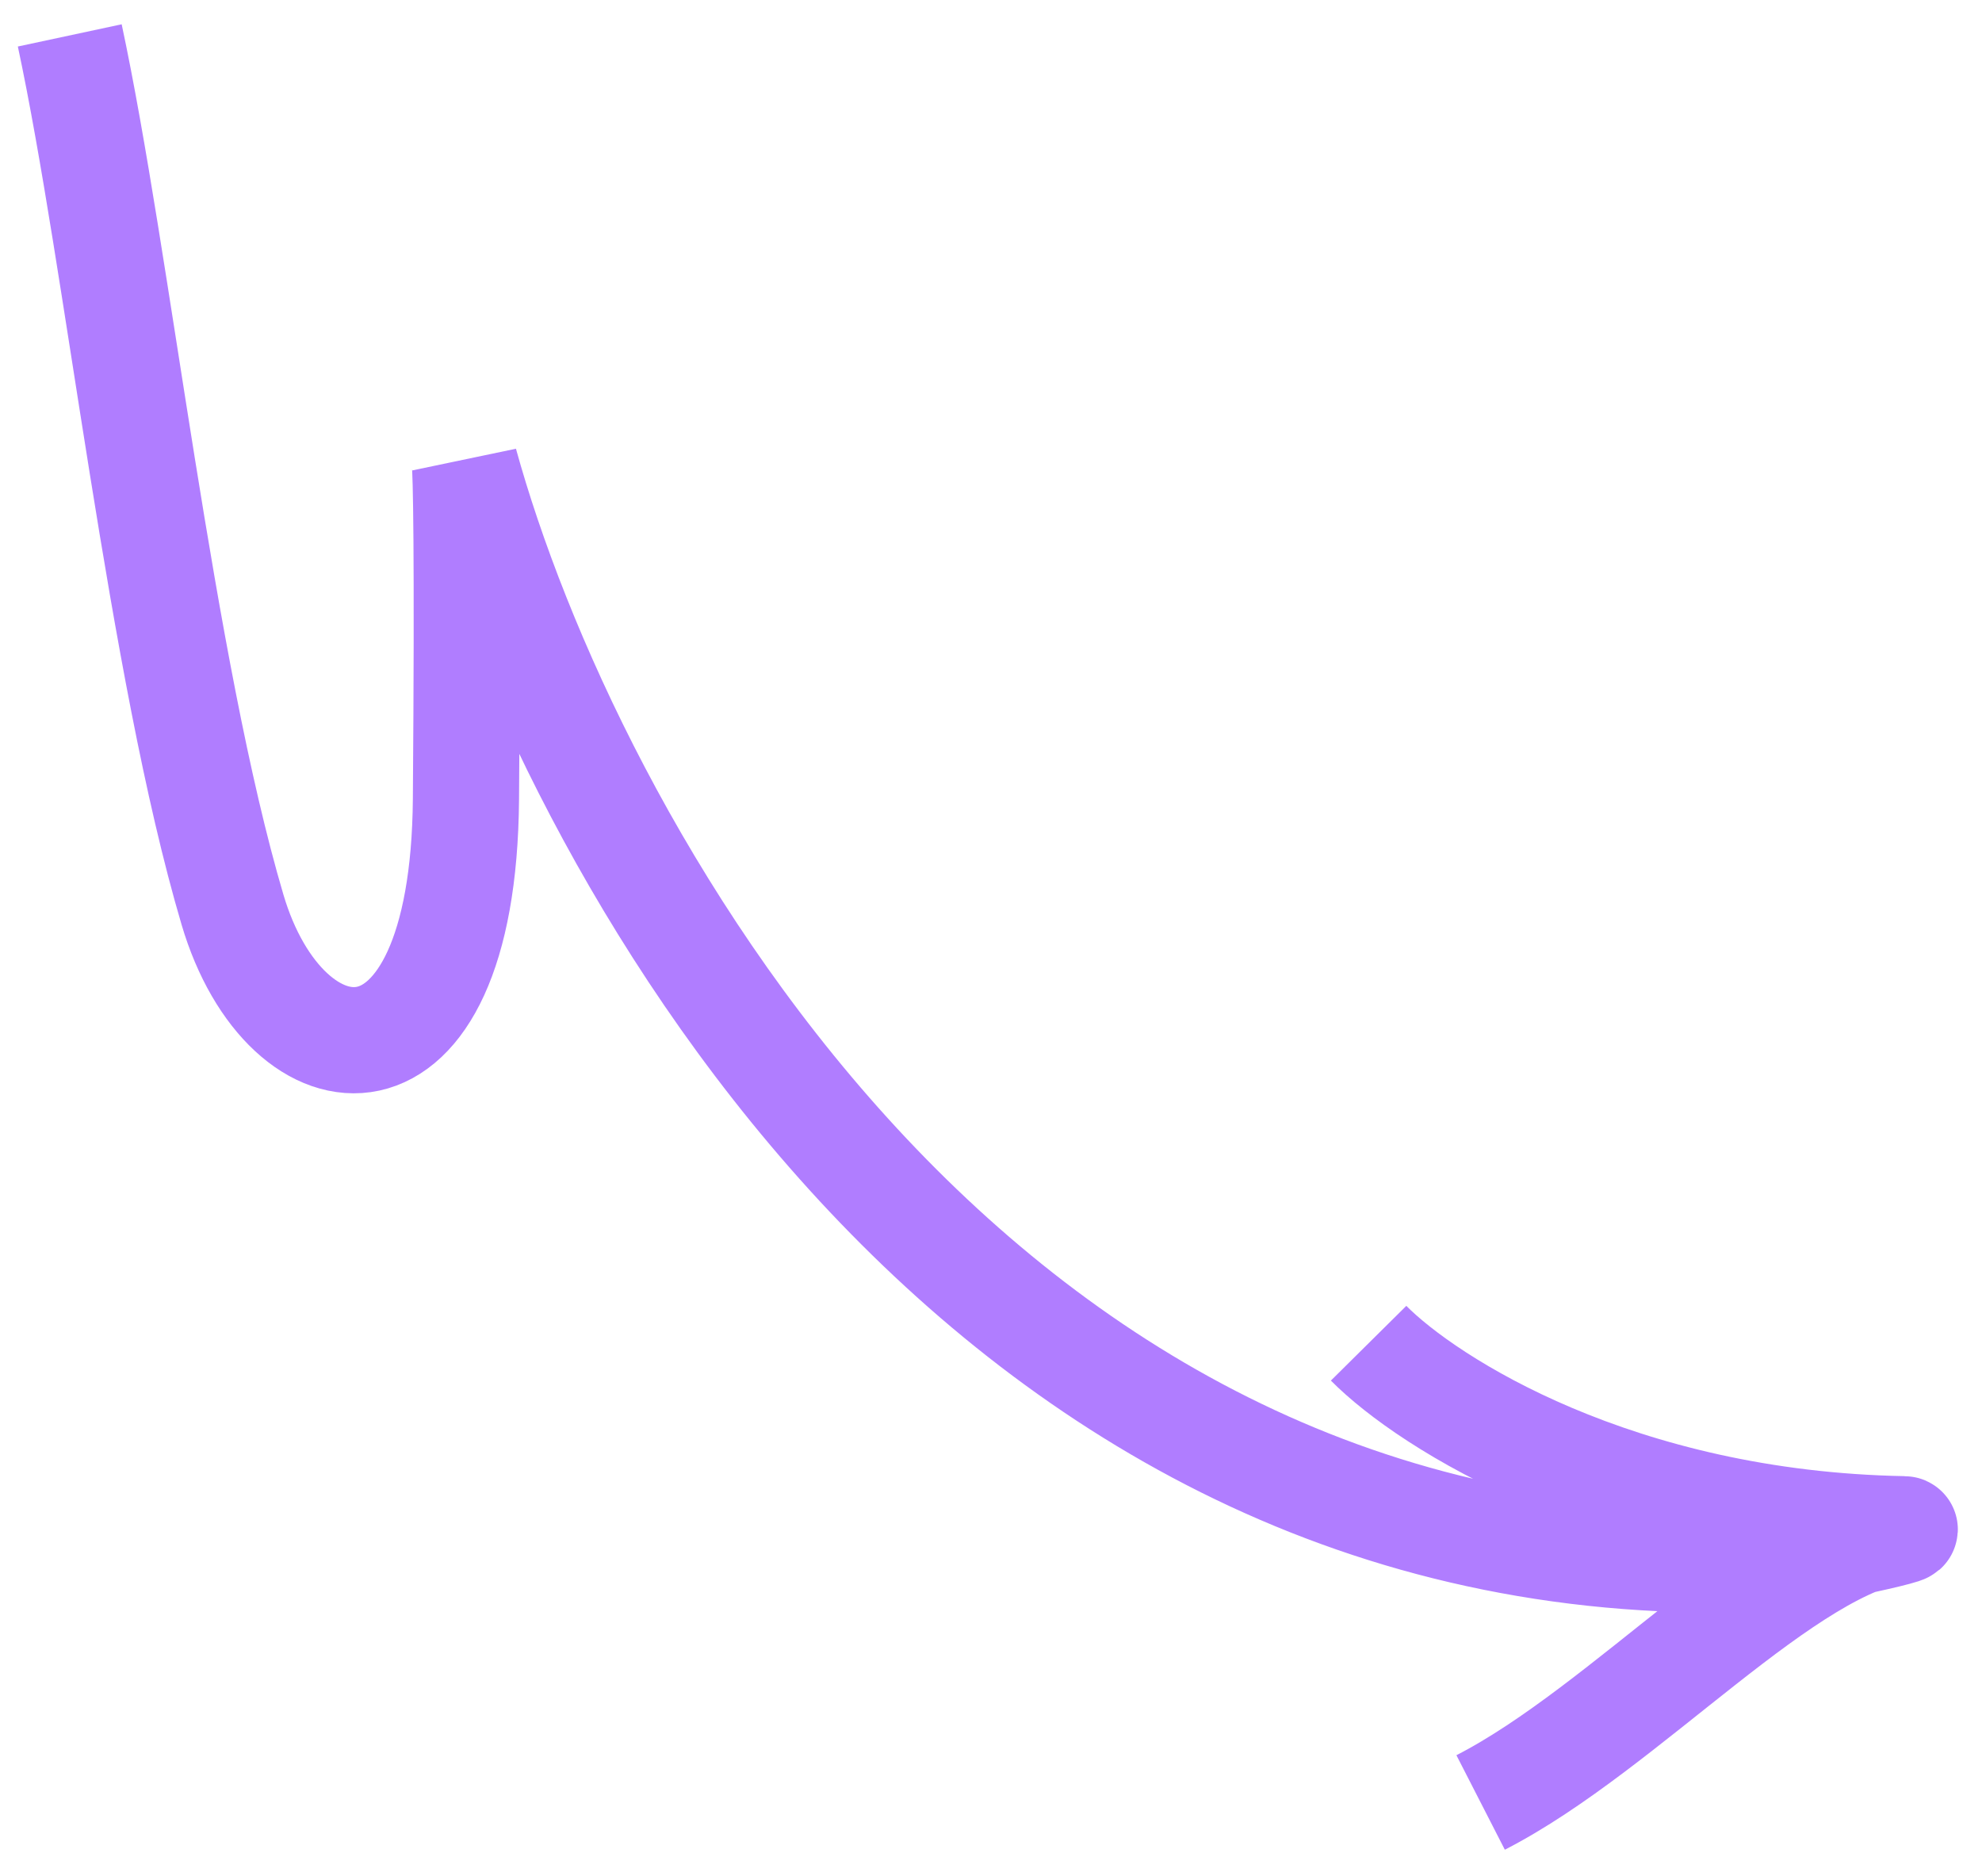 <svg width="56" height="53" viewBox="0 0 56 53" fill="none" xmlns="http://www.w3.org/2000/svg">
<path d="M52.536 43.536C53.366 43.359 53.96 43.205 53.788 43.202C53.388 43.246 52.97 43.362 52.536 43.536Z" fill="#B384FF"/>
<path d="M1.971 1C3.334 7.368 4.54 18.83 6.569 25.698C8.071 30.782 13.096 31.375 13.165 22.579C13.22 15.543 13.166 13.312 13.132 13.076C16.019 23.537 27.229 44.377 48.972 44.052C49.781 44.179 54.221 43.209 53.788 43.202M53.788 43.202C50.496 43.565 45.955 48.809 41.834 50.921M53.788 43.202C45.713 43.057 40.344 39.638 38.669 37.947" stroke="#B07DFF" stroke-width="3"/>
</svg>
